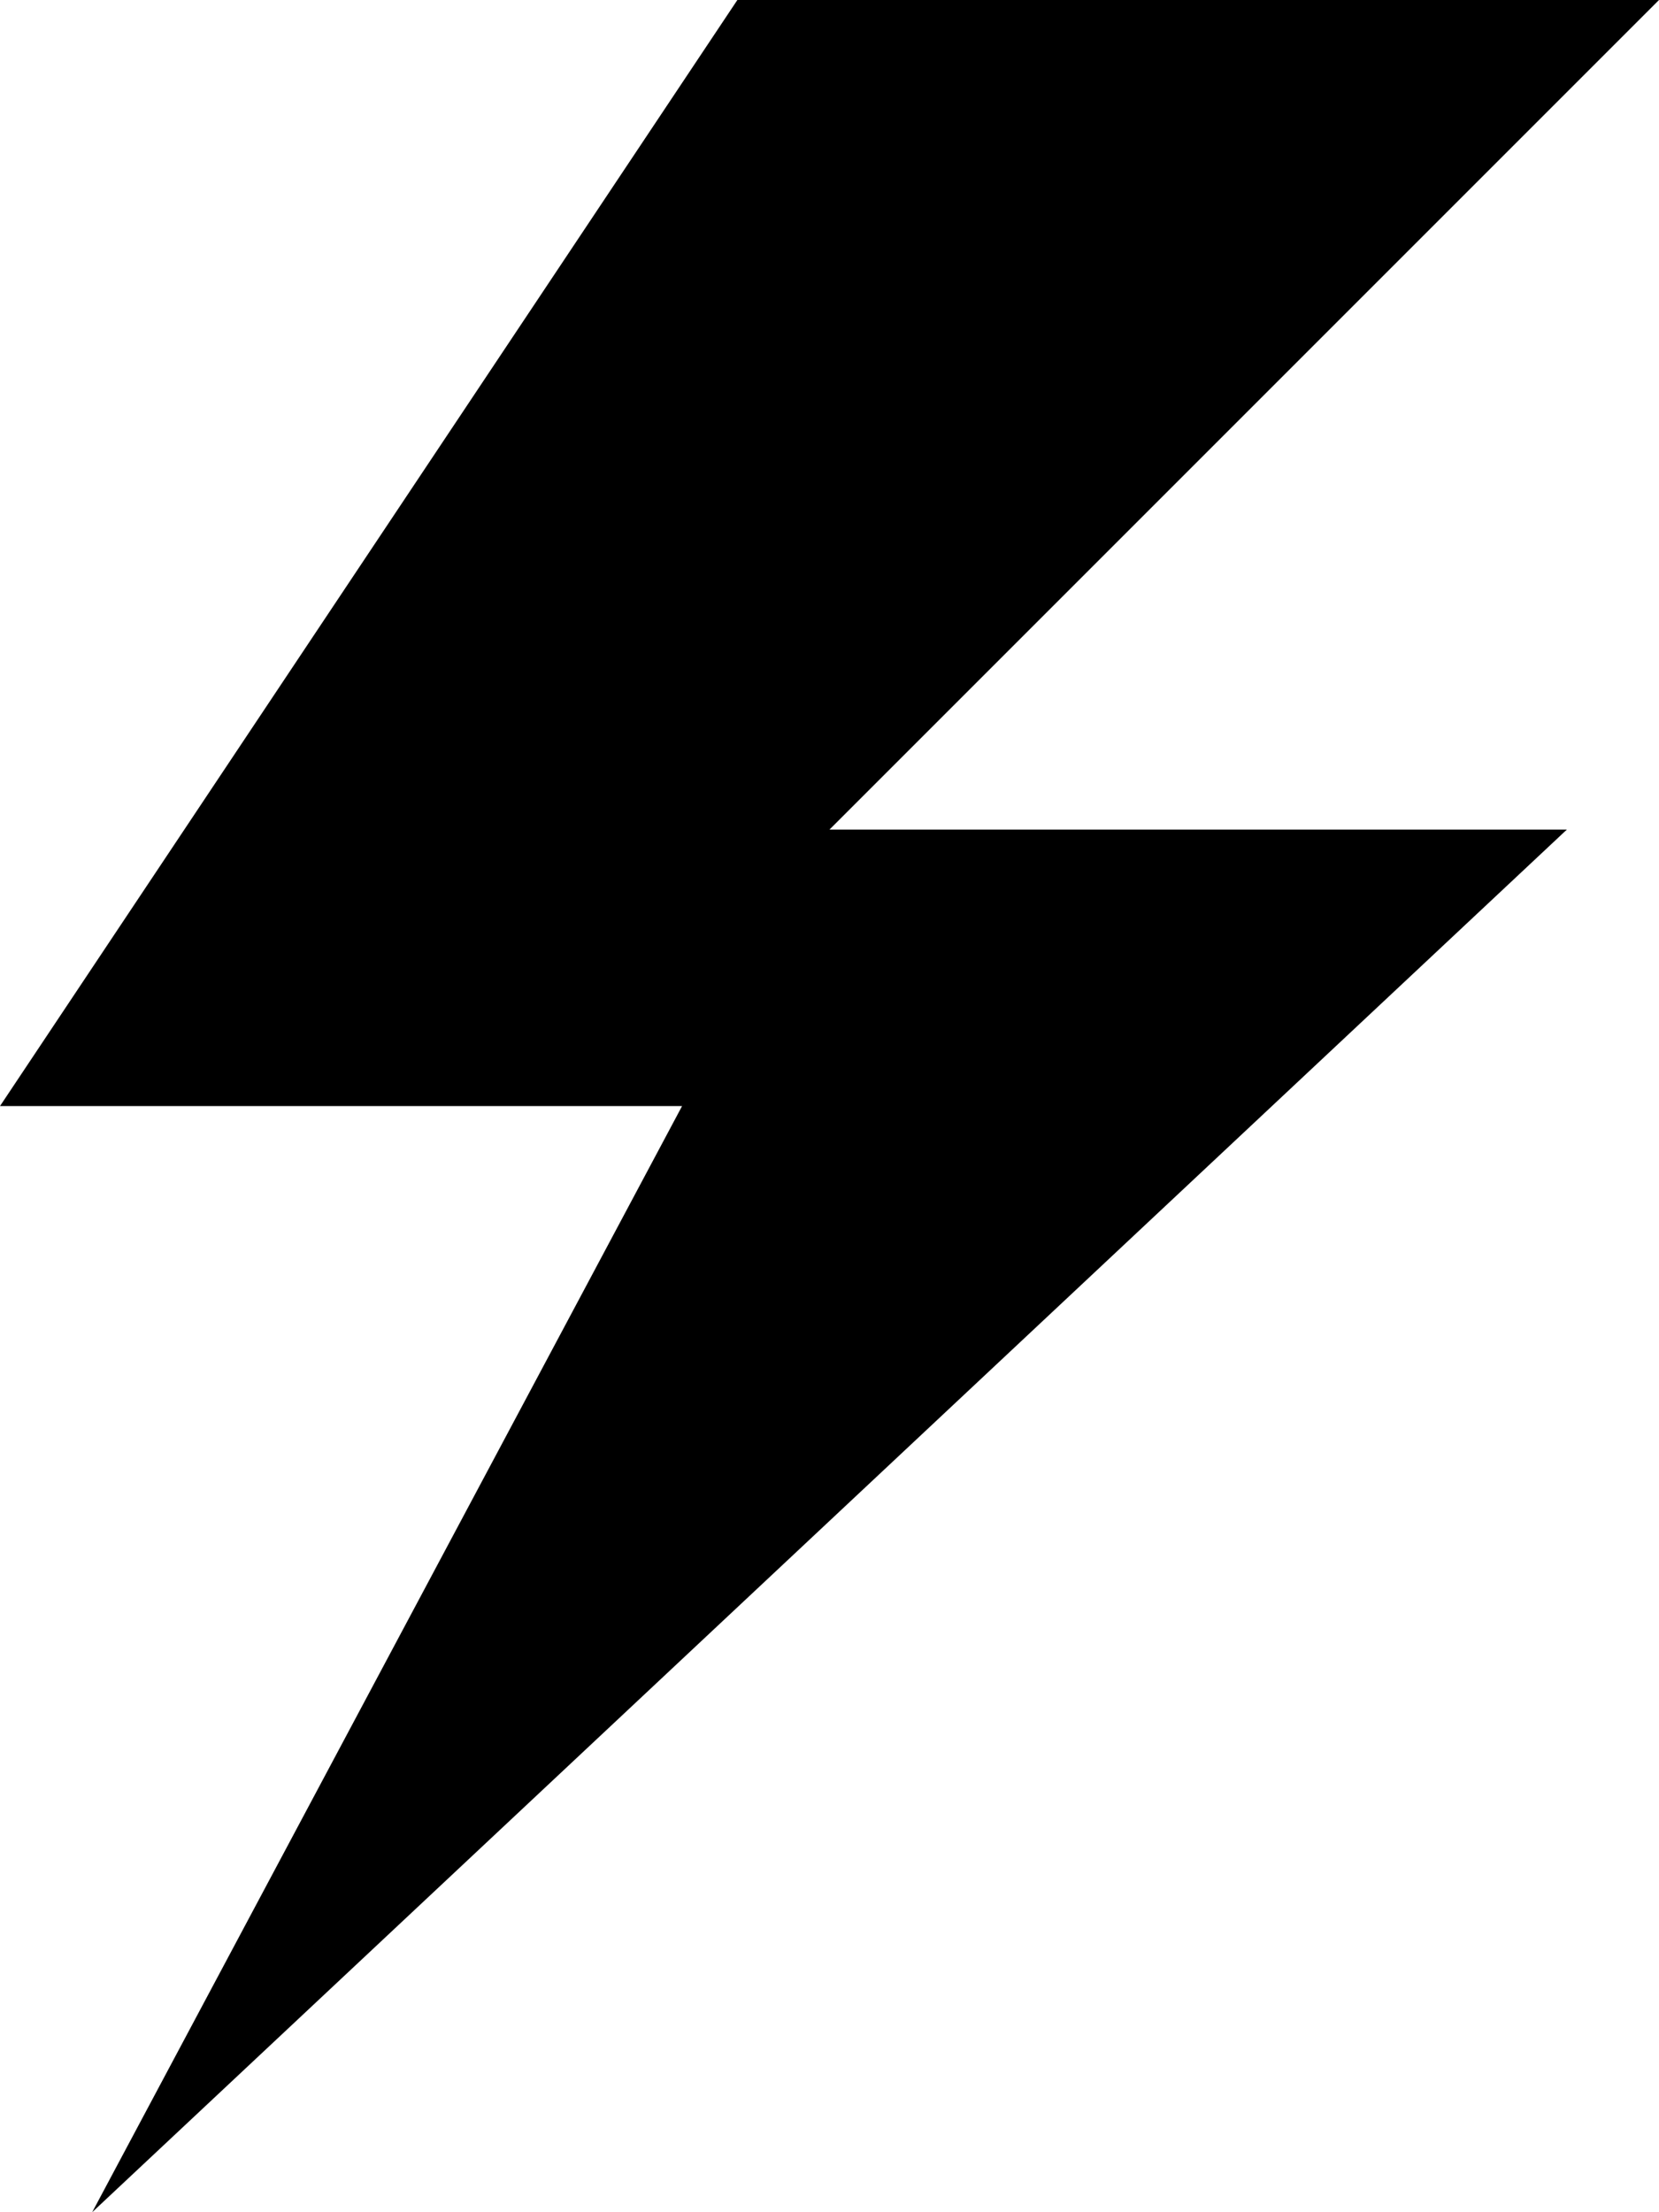 ﻿<?xml version="1.0" encoding="utf-8"?>

<svg xmlns="http://www.w3.org/2000/svg" xmlns:xlink="http://www.w3.org/1999/xlink" version="1.1" viewBox="23.753 19.003 28.504 38.006" preserveAspectRatio="xMidyMid meet">
	<path d="M 52.257,19.003L 38.005,33.255L 50.674,33.255L 25.337,57.008L 35.472,38.005L 23.753,38.005L 36.422,19.003L 52.257,19.003 Z "/>
</svg>
